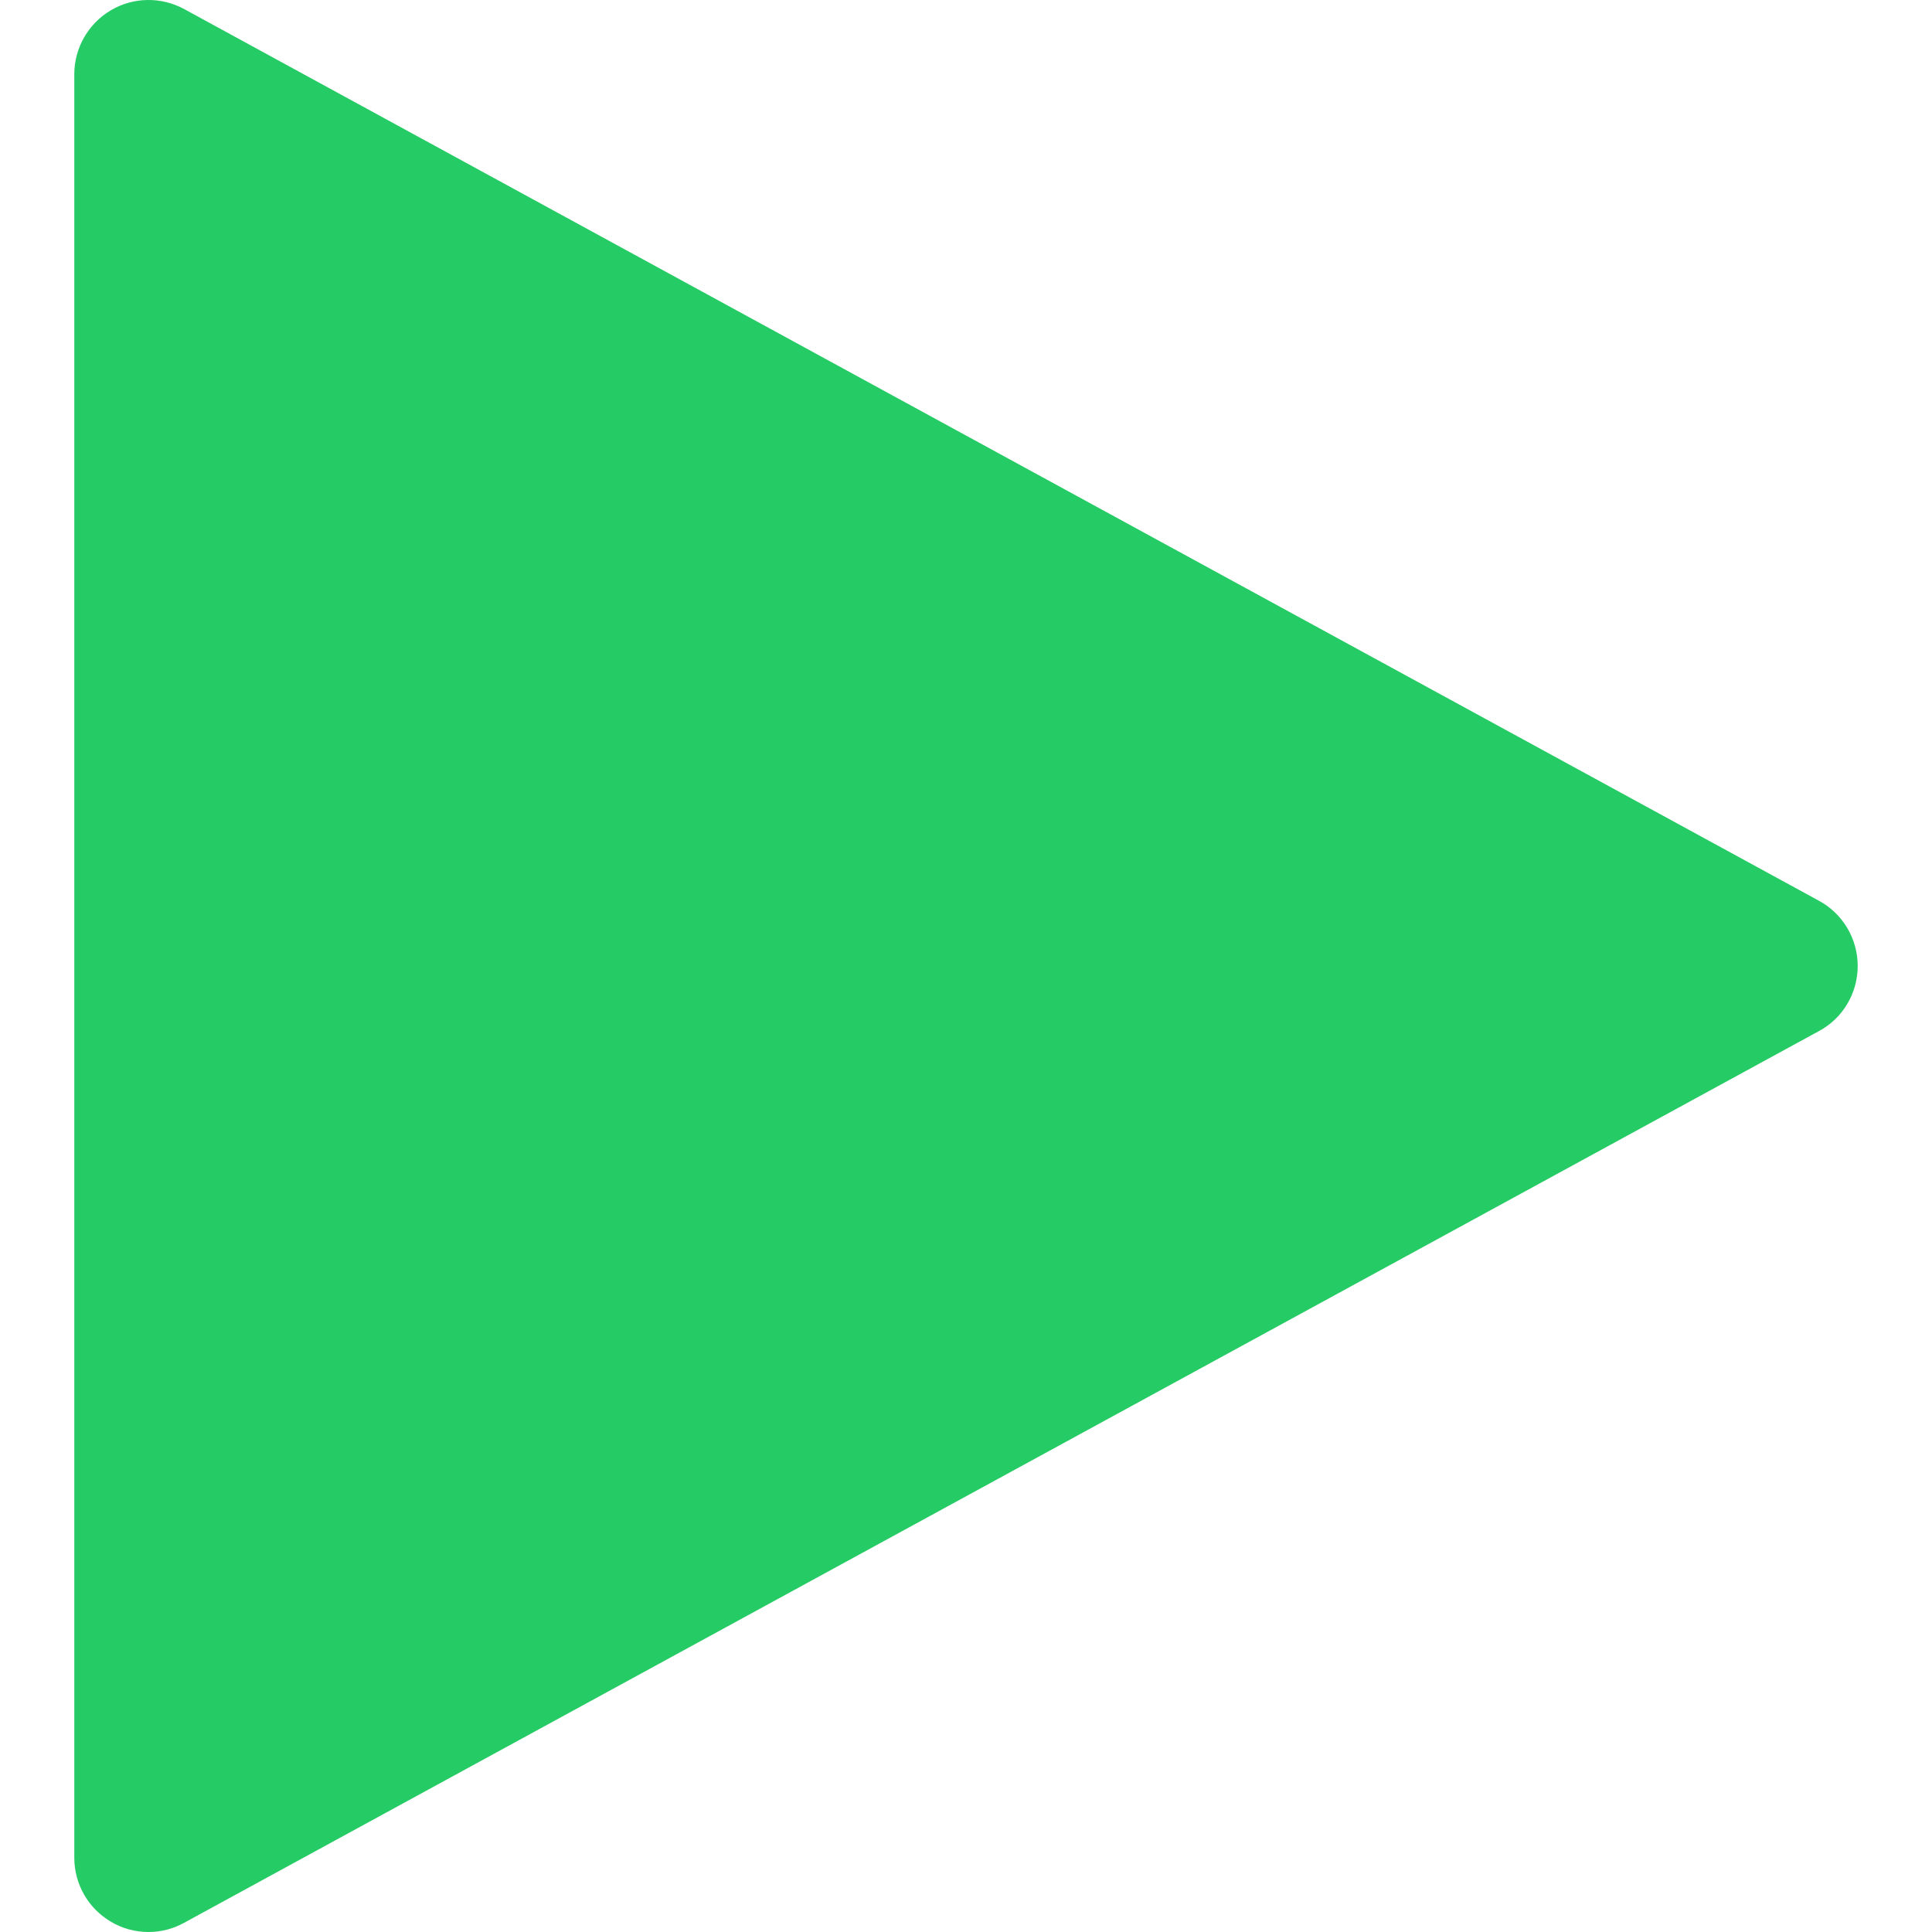 <?xml version="1.0" encoding="UTF-8" standalone="no"?>
<svg
   xmlns:dc="http://purl.org/dc/elements/1.1/"
   xmlns:cc="http://creativecommons.org/ns#"
   xmlns:rdf="http://www.w3.org/1999/02/22-rdf-syntax-ns#"
   xmlns:svg="http://www.w3.org/2000/svg"
   xmlns="http://www.w3.org/2000/svg"
   xmlns:sodipodi="http://sodipodi.sourceforge.net/DTD/sodipodi-0.dtd"
   xmlns:inkscape="http://www.inkscape.org/namespaces/inkscape"
   version="1.1"
   id="Capa_1"
   x="0px"
   y="0px"
   viewBox="0 0 415.994 415.994"
   style="enable-background:new 0 0 415.994 415.994;"
   xml:space="preserve"
   sodipodi:docname="play-button.svg"
   inkscape:version="1.0.1 (3bc2e813f5, 2020-09-07)"><defs
   id="defs2813" /><sodipodi:namedview
   pagecolor="#ffffff"
   bordercolor="#666666"
   borderopacity="1"
   objecttolerance="10"
   gridtolerance="10"
   guidetolerance="10"
   inkscape:pageopacity="0"
   inkscape:pageshadow="2"
   inkscape:window-width="3240"
   inkscape:window-height="2066"
   id="namedview2811"
   showgrid="false"
   inkscape:zoom="2.4231119"
   inkscape:cx="207.99699"
   inkscape:cy="207.99699"
   inkscape:window-x="-11"
   inkscape:window-y="-11"
   inkscape:window-maximized="1"
   inkscape:current-layer="Capa_1" />
<path
   style="fill:#1dc95e;fill-opacity:0.959"
   d="M391.645,193.946l-352-192c-4.96-2.688-10.976-2.592-15.808,0.288c-4.864,2.88-7.84,8.128-7.84,13.76  v384c0,5.664,2.976,10.88,7.84,13.76c2.496,1.504,5.344,2.24,8.16,2.24c2.656,0,5.28-0.672,7.648-1.984l352-192  c5.152-2.752,8.352-8.16,8.352-14.016S396.797,196.73,391.645,193.946z"
   id="path2778" />
<g
   id="g2780">
</g>
<g
   id="g2782">
</g>
<g
   id="g2784">
</g>
<g
   id="g2786">
</g>
<g
   id="g2788">
</g>
<g
   id="g2790">
</g>
<g
   id="g2792">
</g>
<g
   id="g2794">
</g>
<g
   id="g2796">
</g>
<g
   id="g2798">
</g>
<g
   id="g2800">
</g>
<g
   id="g2802">
</g>
<g
   id="g2804">
</g>
<g
   id="g2806">
</g>
<g
   id="g2808">
</g>
</svg>
